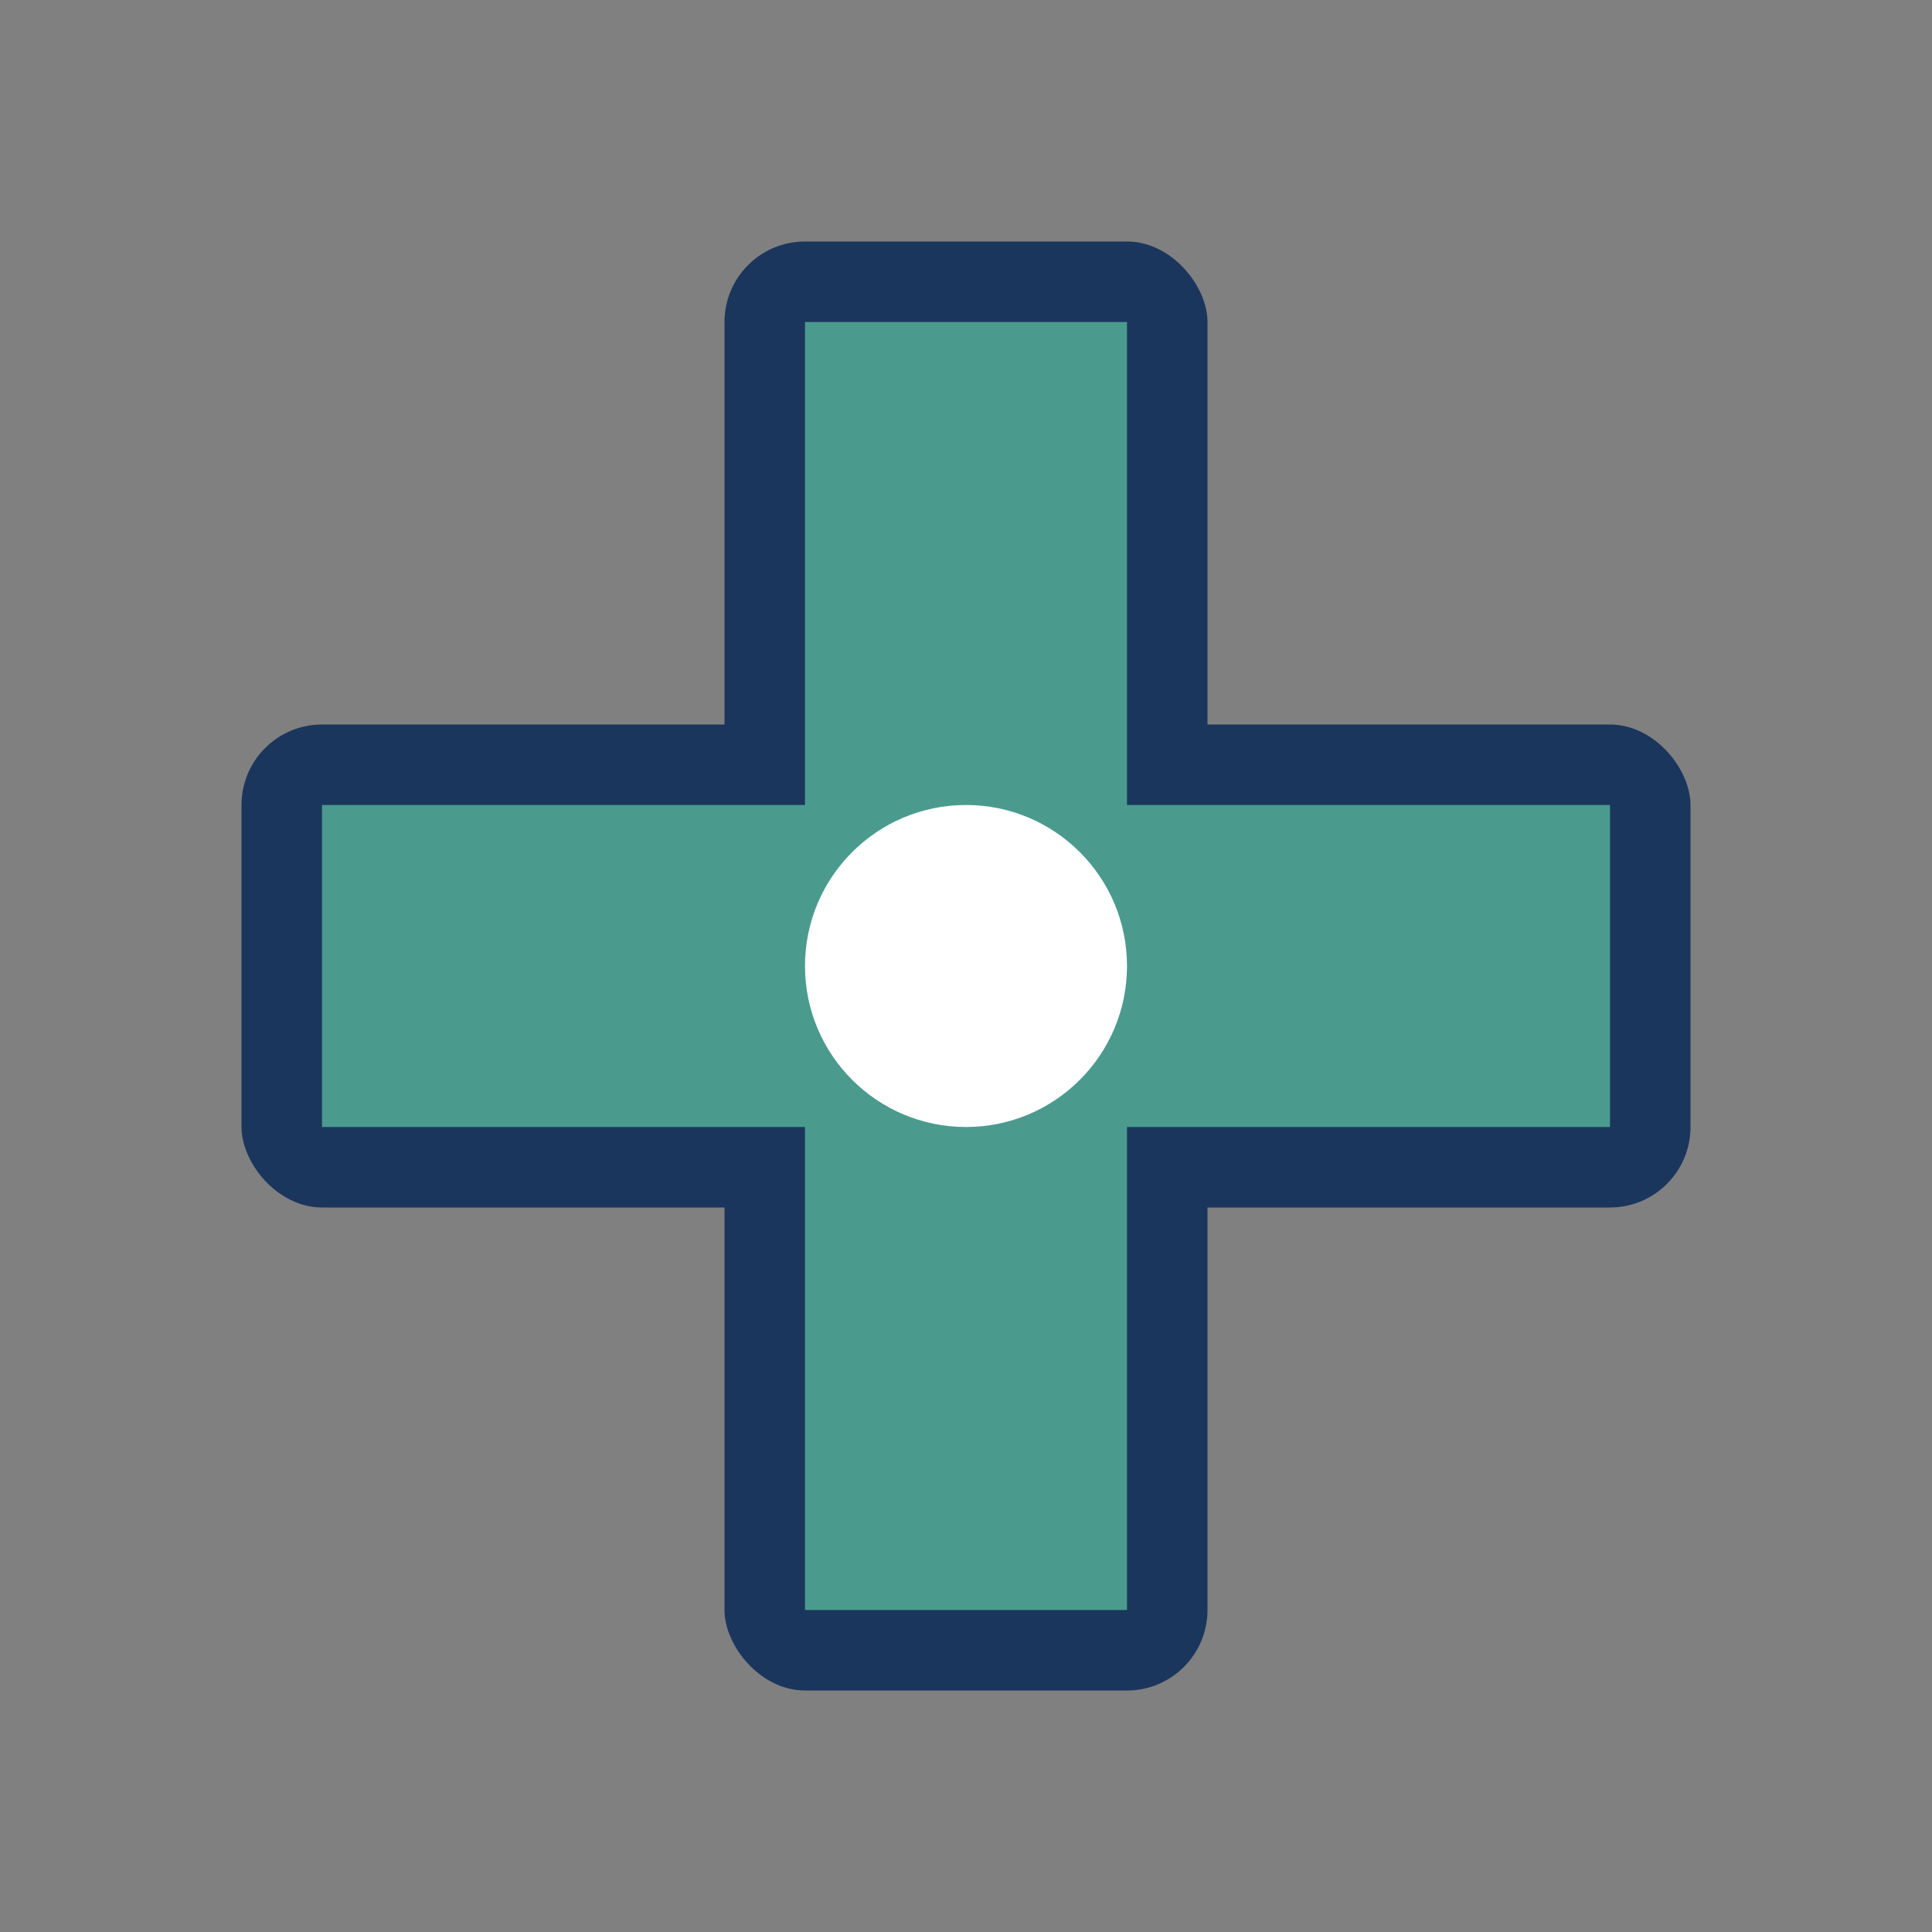 <svg width="24" height="24" viewBox="0 0 24 24" xmlns="http://www.w3.org/2000/svg">
  <rect x="0" y="0" width="24" height="24" fill="#808080" stroke="none"/>
  <!-- Medical Cross Icon -->
  <rect x="9" y="3" width="6" height="18" fill="#1B365D" rx="1"/>
  <rect x="3" y="9" width="18" height="6" fill="#1B365D" rx="1"/>
  
  <!-- Teal highlights -->
  <rect x="10" y="4" width="4" height="16" fill="#4A9B8E"/>
  <rect x="4" y="10" width="16" height="4" fill="#4A9B8E"/>
  
  <!-- Center circle -->
  <circle cx="12" cy="12" r="2" fill="#FFFFFF"/>
</svg>